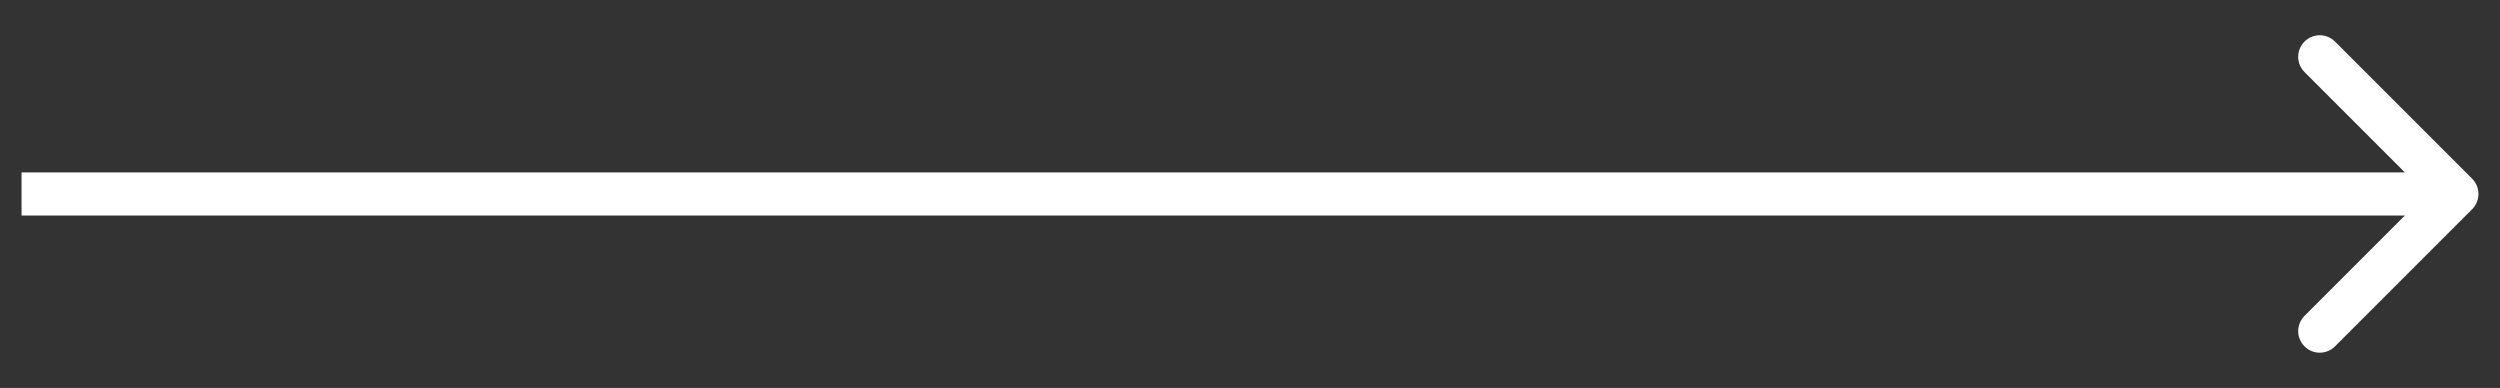 <svg width="58" height="9" viewBox="0 0 58 9" fill="none" xmlns="http://www.w3.org/2000/svg">
<rect x="0" y="0" width="58" height="9" fill="#333333" stroke="none"/>
<path d="M57.354 4.854C57.549 4.658 57.549 4.342 57.354 4.146L54.172 0.964C53.976 0.769 53.66 0.769 53.465 0.964C53.269 1.16 53.269 1.476 53.465 1.672L56.293 4.5L53.465 7.328C53.269 7.524 53.269 7.84 53.465 8.036C53.66 8.231 53.976 8.231 54.172 8.036L57.354 4.854ZM0.5 5H57V4H0.5V5Z" fill="white"/>
</svg>
